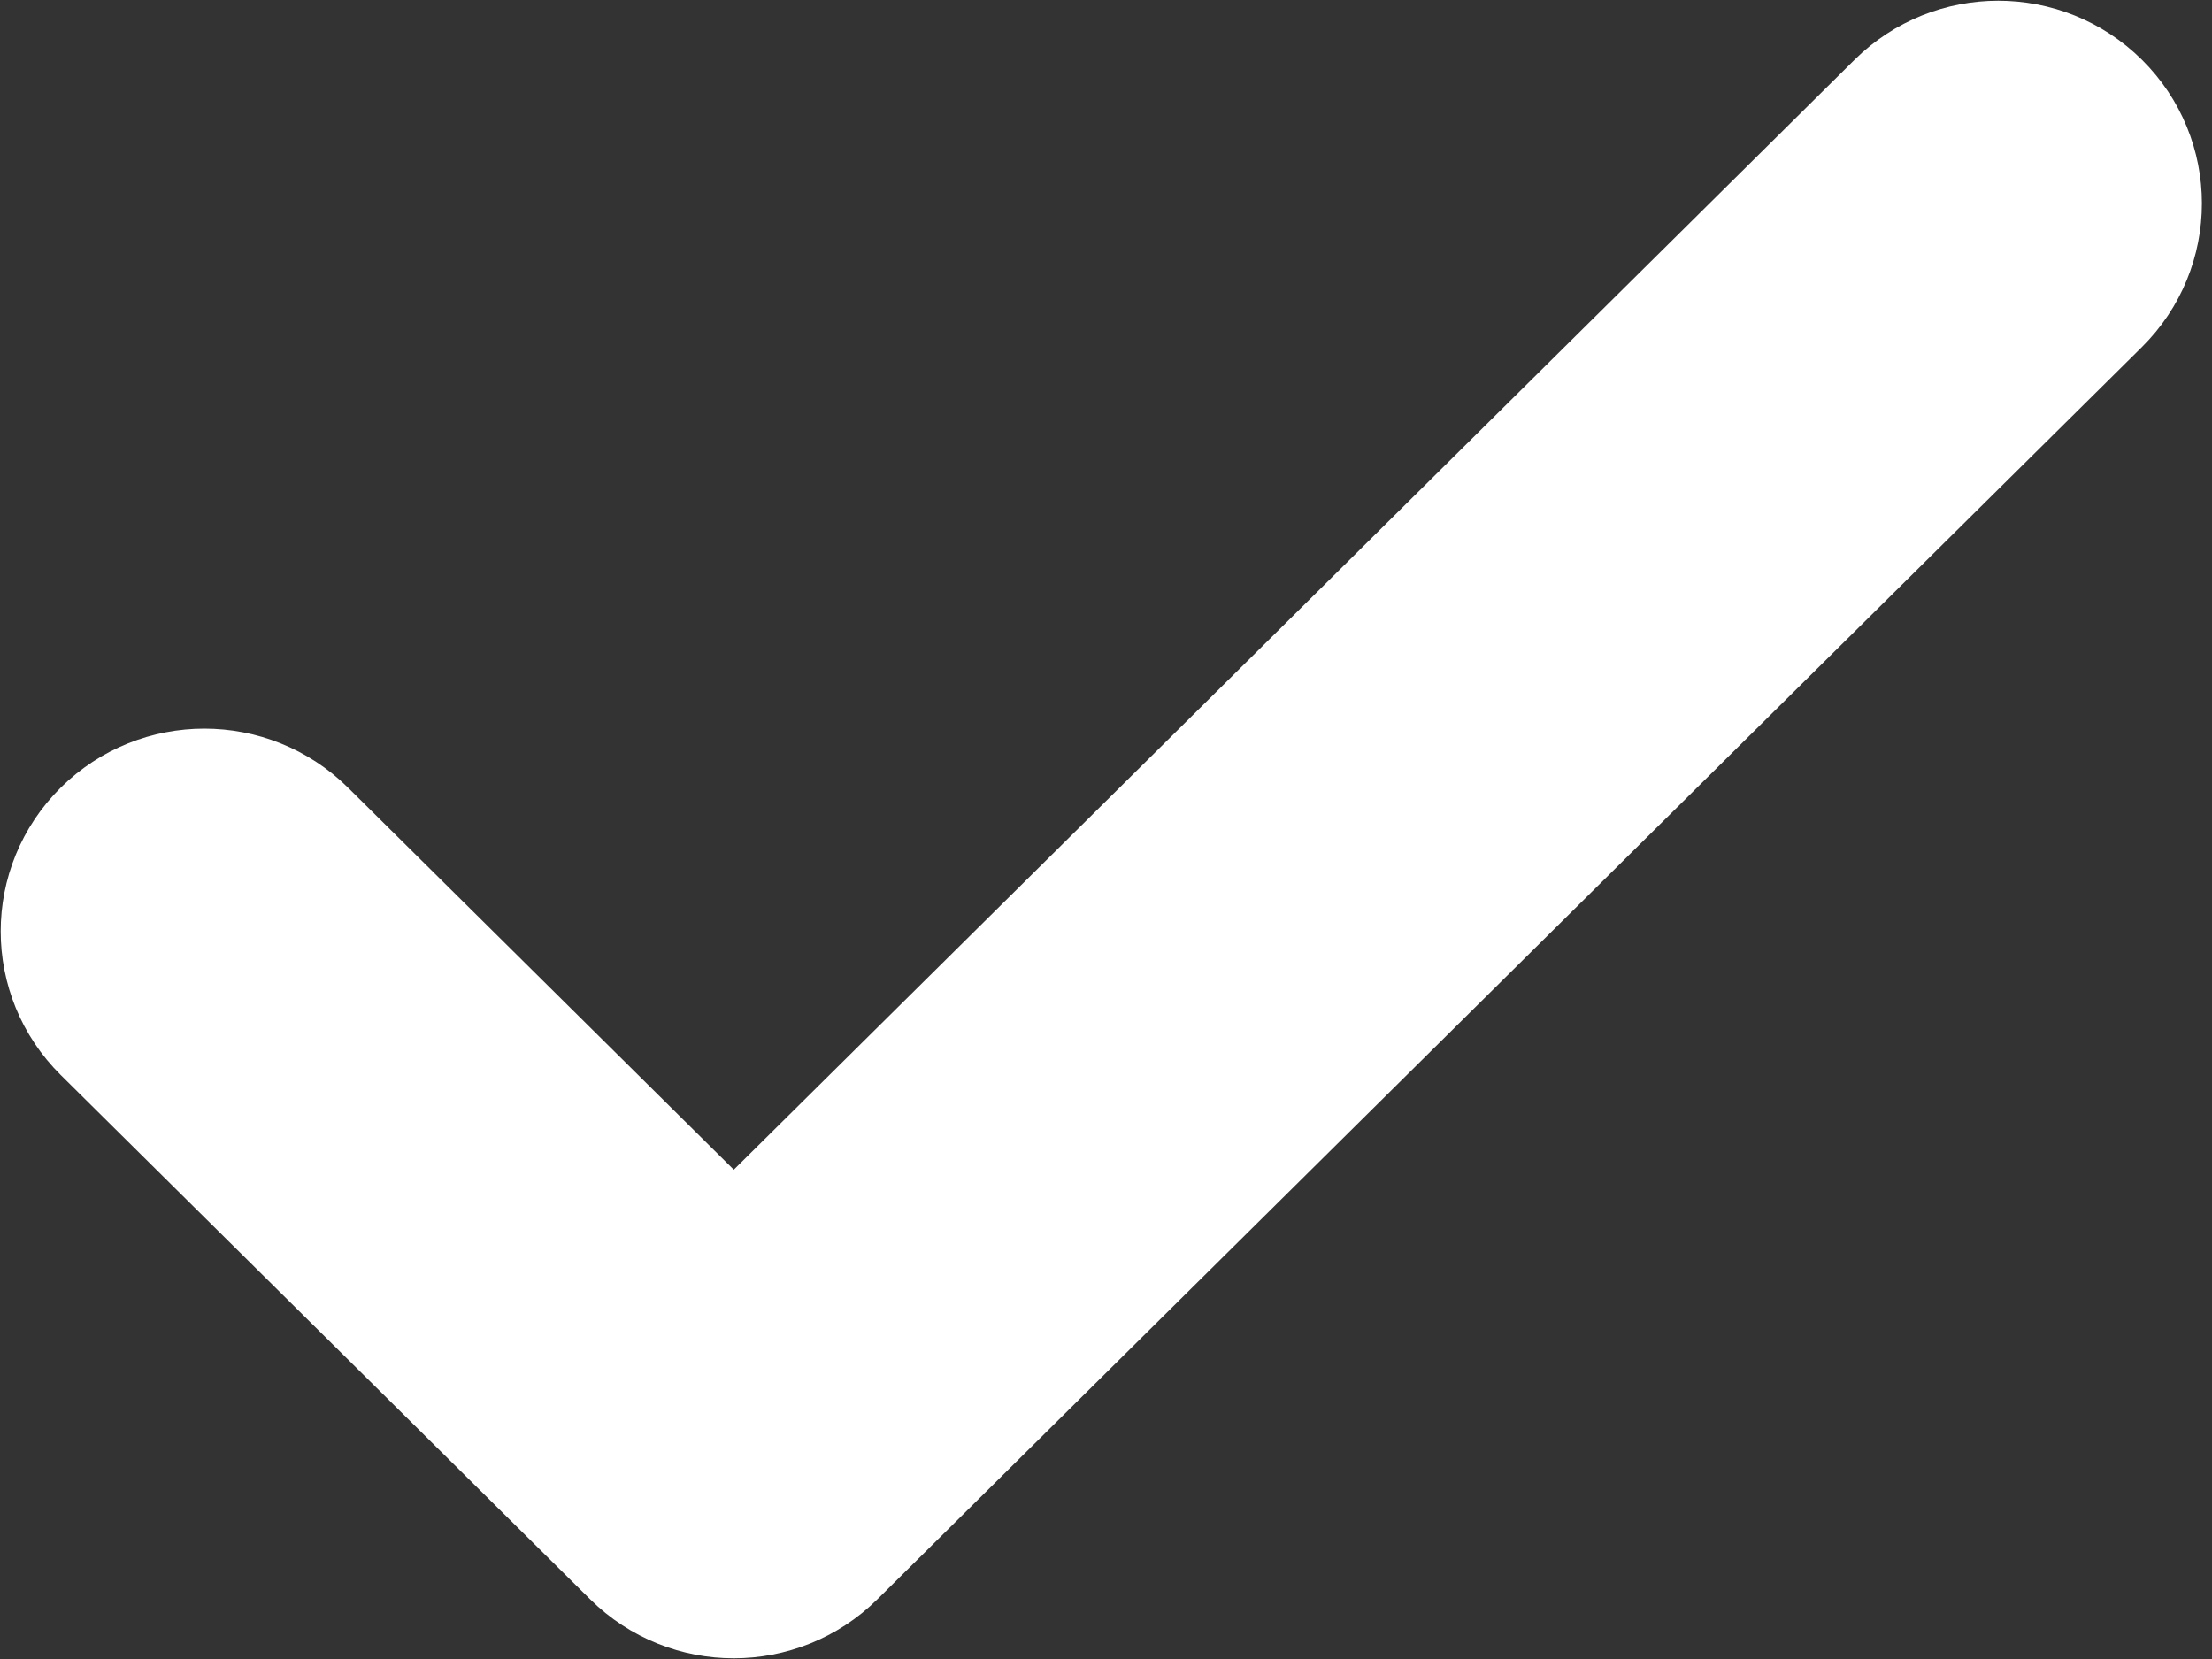 <svg width="52" height="39" viewBox="0 0 52 39" fill="none" xmlns="http://www.w3.org/2000/svg">
<rect x="0" y="0" width="52" height="39" fill="#333333" stroke="none"/>
<path d="M48.632 3.141C47.717 2.235 46.233 2.235 45.318 3.141L17.25 30.938L6.461 20.253C5.546 19.347 4.062 19.347 3.147 20.253C2.232 21.159 2.232 22.628 3.147 23.534L15.593 35.859C16.508 36.766 17.992 36.765 18.906 35.859L48.632 6.422C49.547 5.516 49.547 4.047 48.632 3.141Z" fill="white" stroke="white" stroke-width="4.889"/>
</svg>
